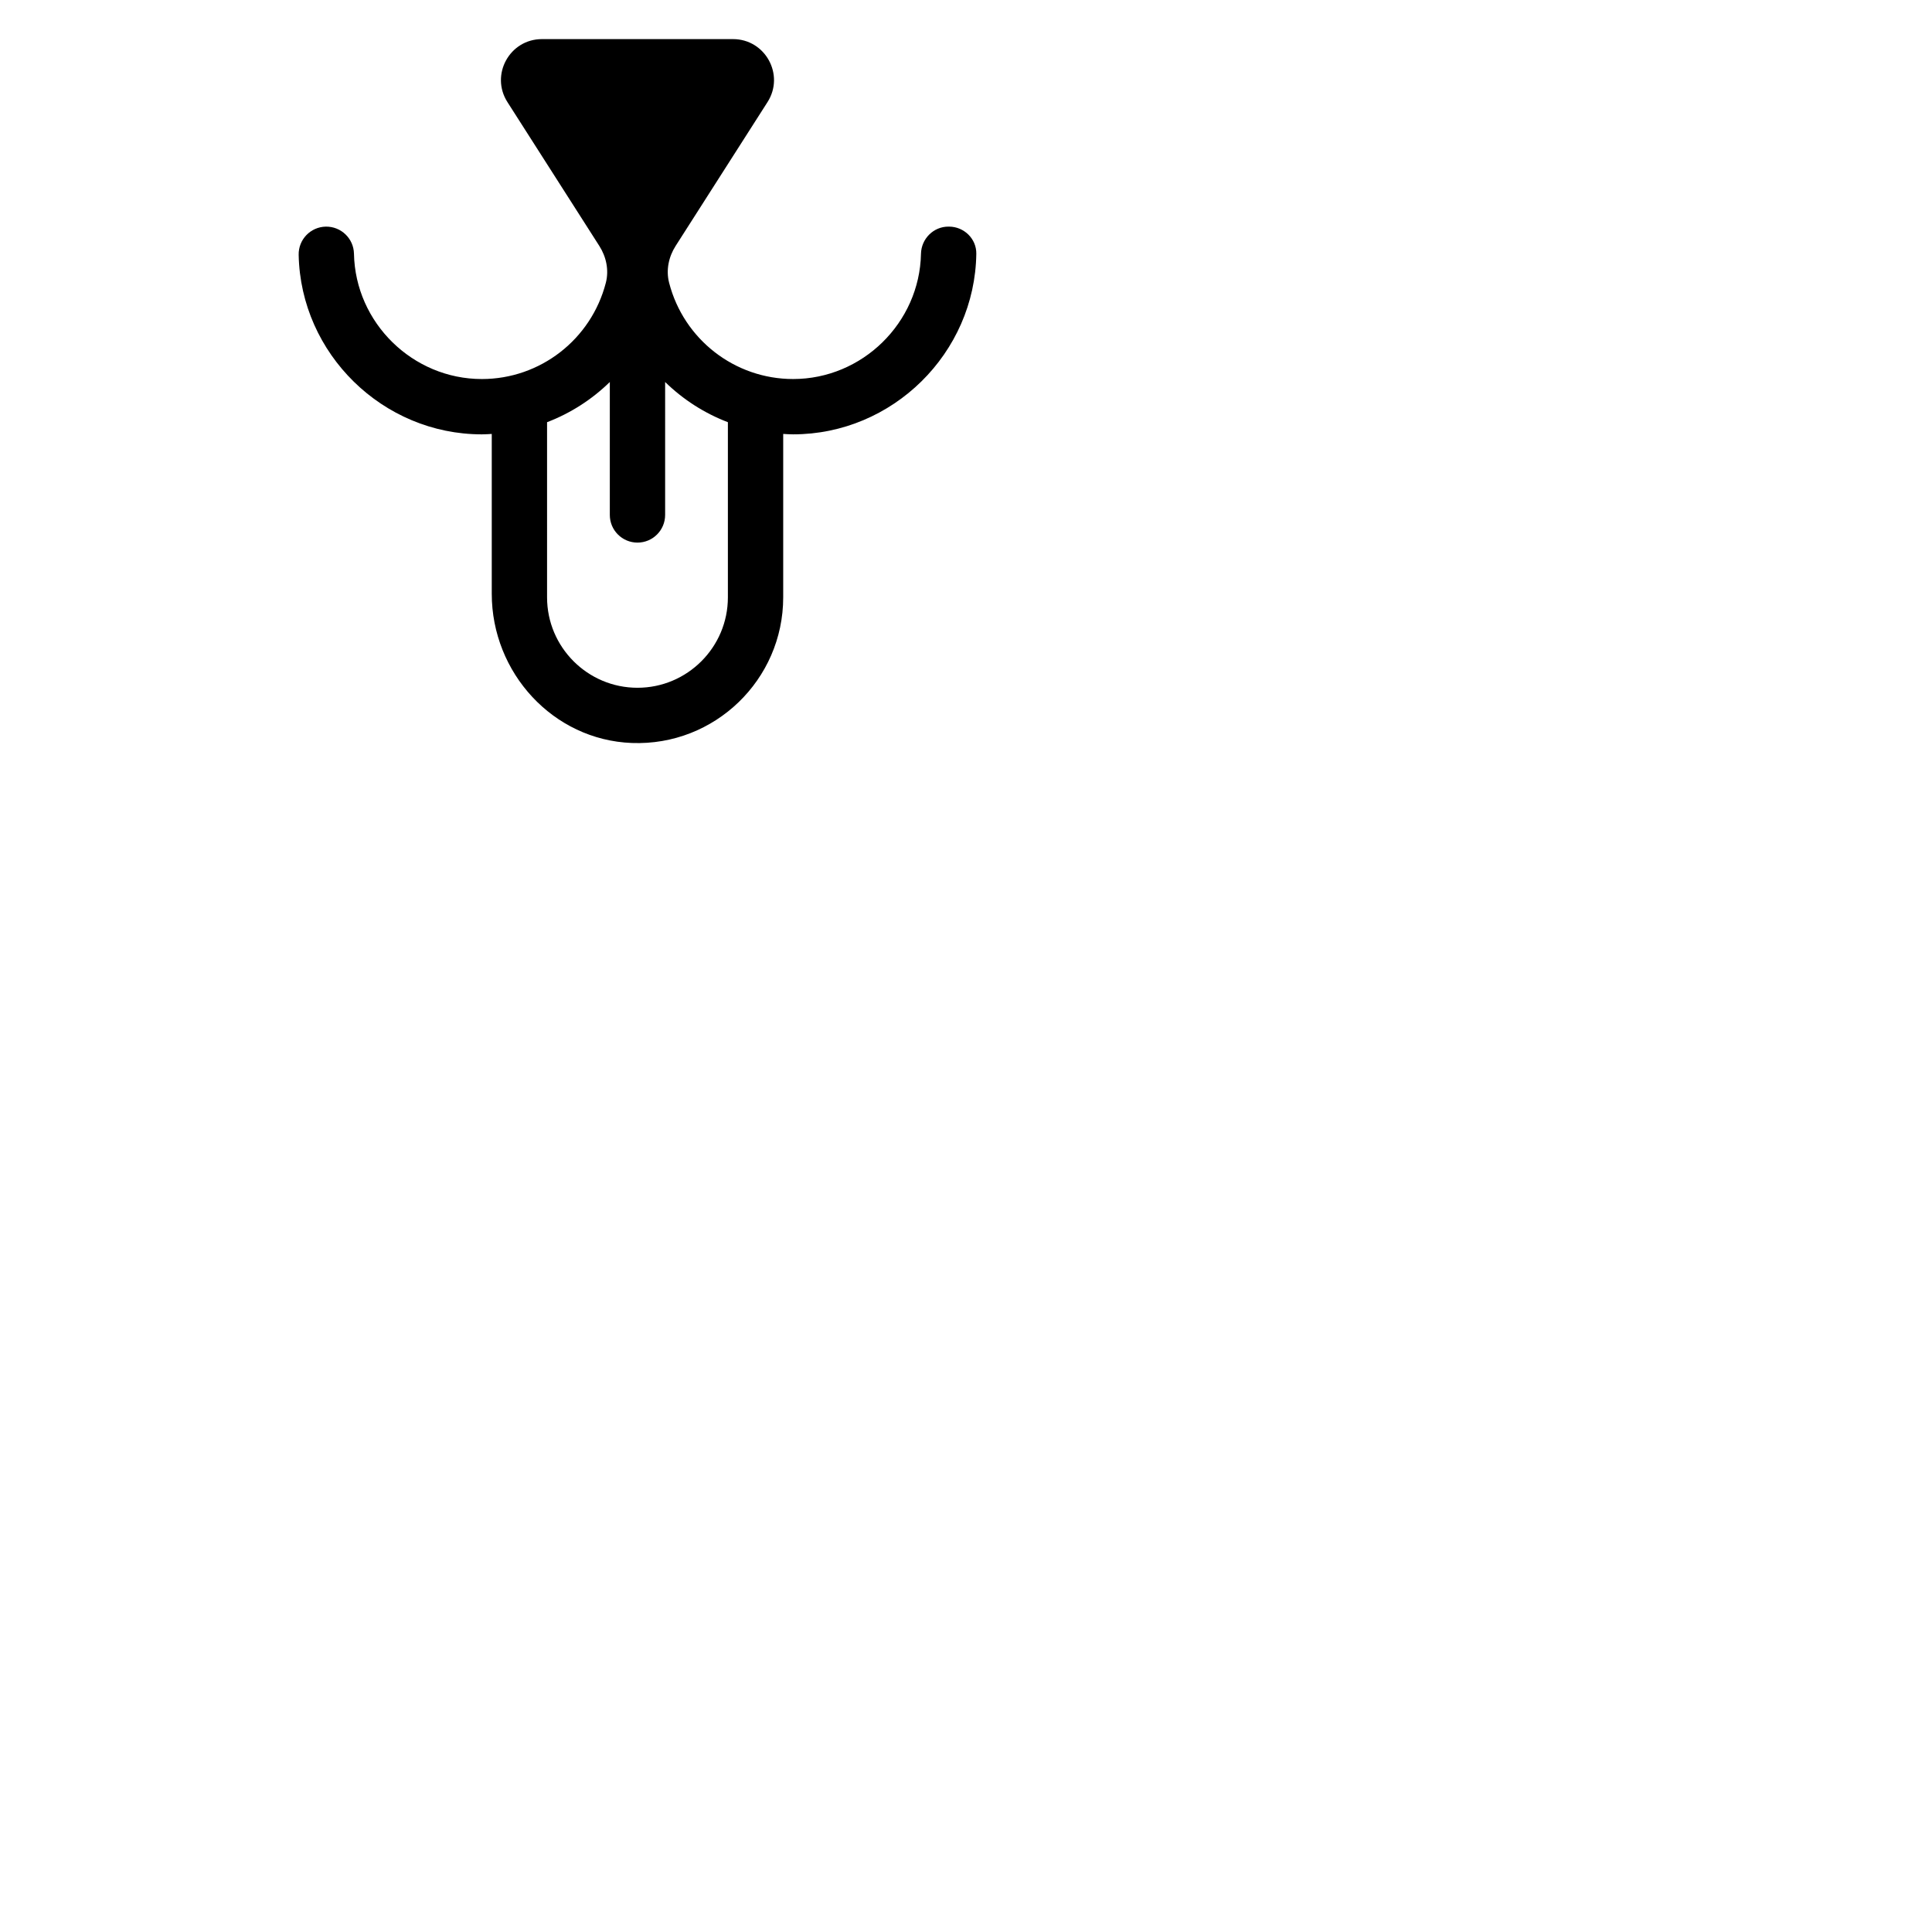 <?xml version="1.0" encoding="UTF-8"?>
<svg  height="200" width="200" viewBox="0 0 184 247" version="1.1" xmlns="http://www.w3.org/2000/svg" xmlns:xlink="http://www.w3.org/1999/xlink">

<g style="" display="none">
    <rect x="-610.878" y="-250.879" style="" width="1478.926" height="487.476" display="inline" fill="#000000"/>
</g>
<g>
    <path d="M10.149,28.974c-1.952,0.039-3.503,1.653-3.465,3.605c0.249,12.656,10.755,22.952,23.419,22.952   c0.426,0,0.846-0.031,1.267-0.053v20.436c0,10.088,7.829,18.692,17.911,19.074c10.599,0.401,19.349-8.105,19.349-18.616V55.477   c0.421,0.023,0.841,0.053,1.267,0.053c12.71,0,23.246-10.371,23.421-23.091c0.026-1.908-1.56-3.451-3.468-3.466l-0.071-0.001   c-1.927-0.015-3.495,1.551-3.534,3.478c-0.18,8.828-7.511,16.008-16.349,16.008c-7.461,0-13.979-5.062-15.851-12.302   c-0.003-0.011-0.006-0.022-0.008-0.033c-0.404-1.597-0.048-3.292,0.839-4.68l11.748-18.39C68.85,9.569,66.347,5,62.212,5H37.787   c-4.136,0-6.639,4.569-4.412,8.054l11.748,18.39c0.887,1.388,1.244,3.084,0.839,4.68c-0.002,0.009-0.005,0.018-0.007,0.027   c-1.872,7.247-8.391,12.308-15.852,12.308c-8.841,0-16.175-7.187-16.349-16.02C13.714,30.487,12.103,28.941,10.149,28.974z    M38.44,53.977c3.009-1.15,5.735-2.904,8.023-5.14v16.997c0,1.953,1.583,3.536,3.536,3.536s3.536-1.583,3.536-3.536V48.837   c2.287,2.236,5.014,3.99,8.023,5.14V76.37c0,6.373-5.185,11.559-11.559,11.559c-6.373,0-11.559-5.185-11.559-11.559V53.977z"/>
</g>
</svg>